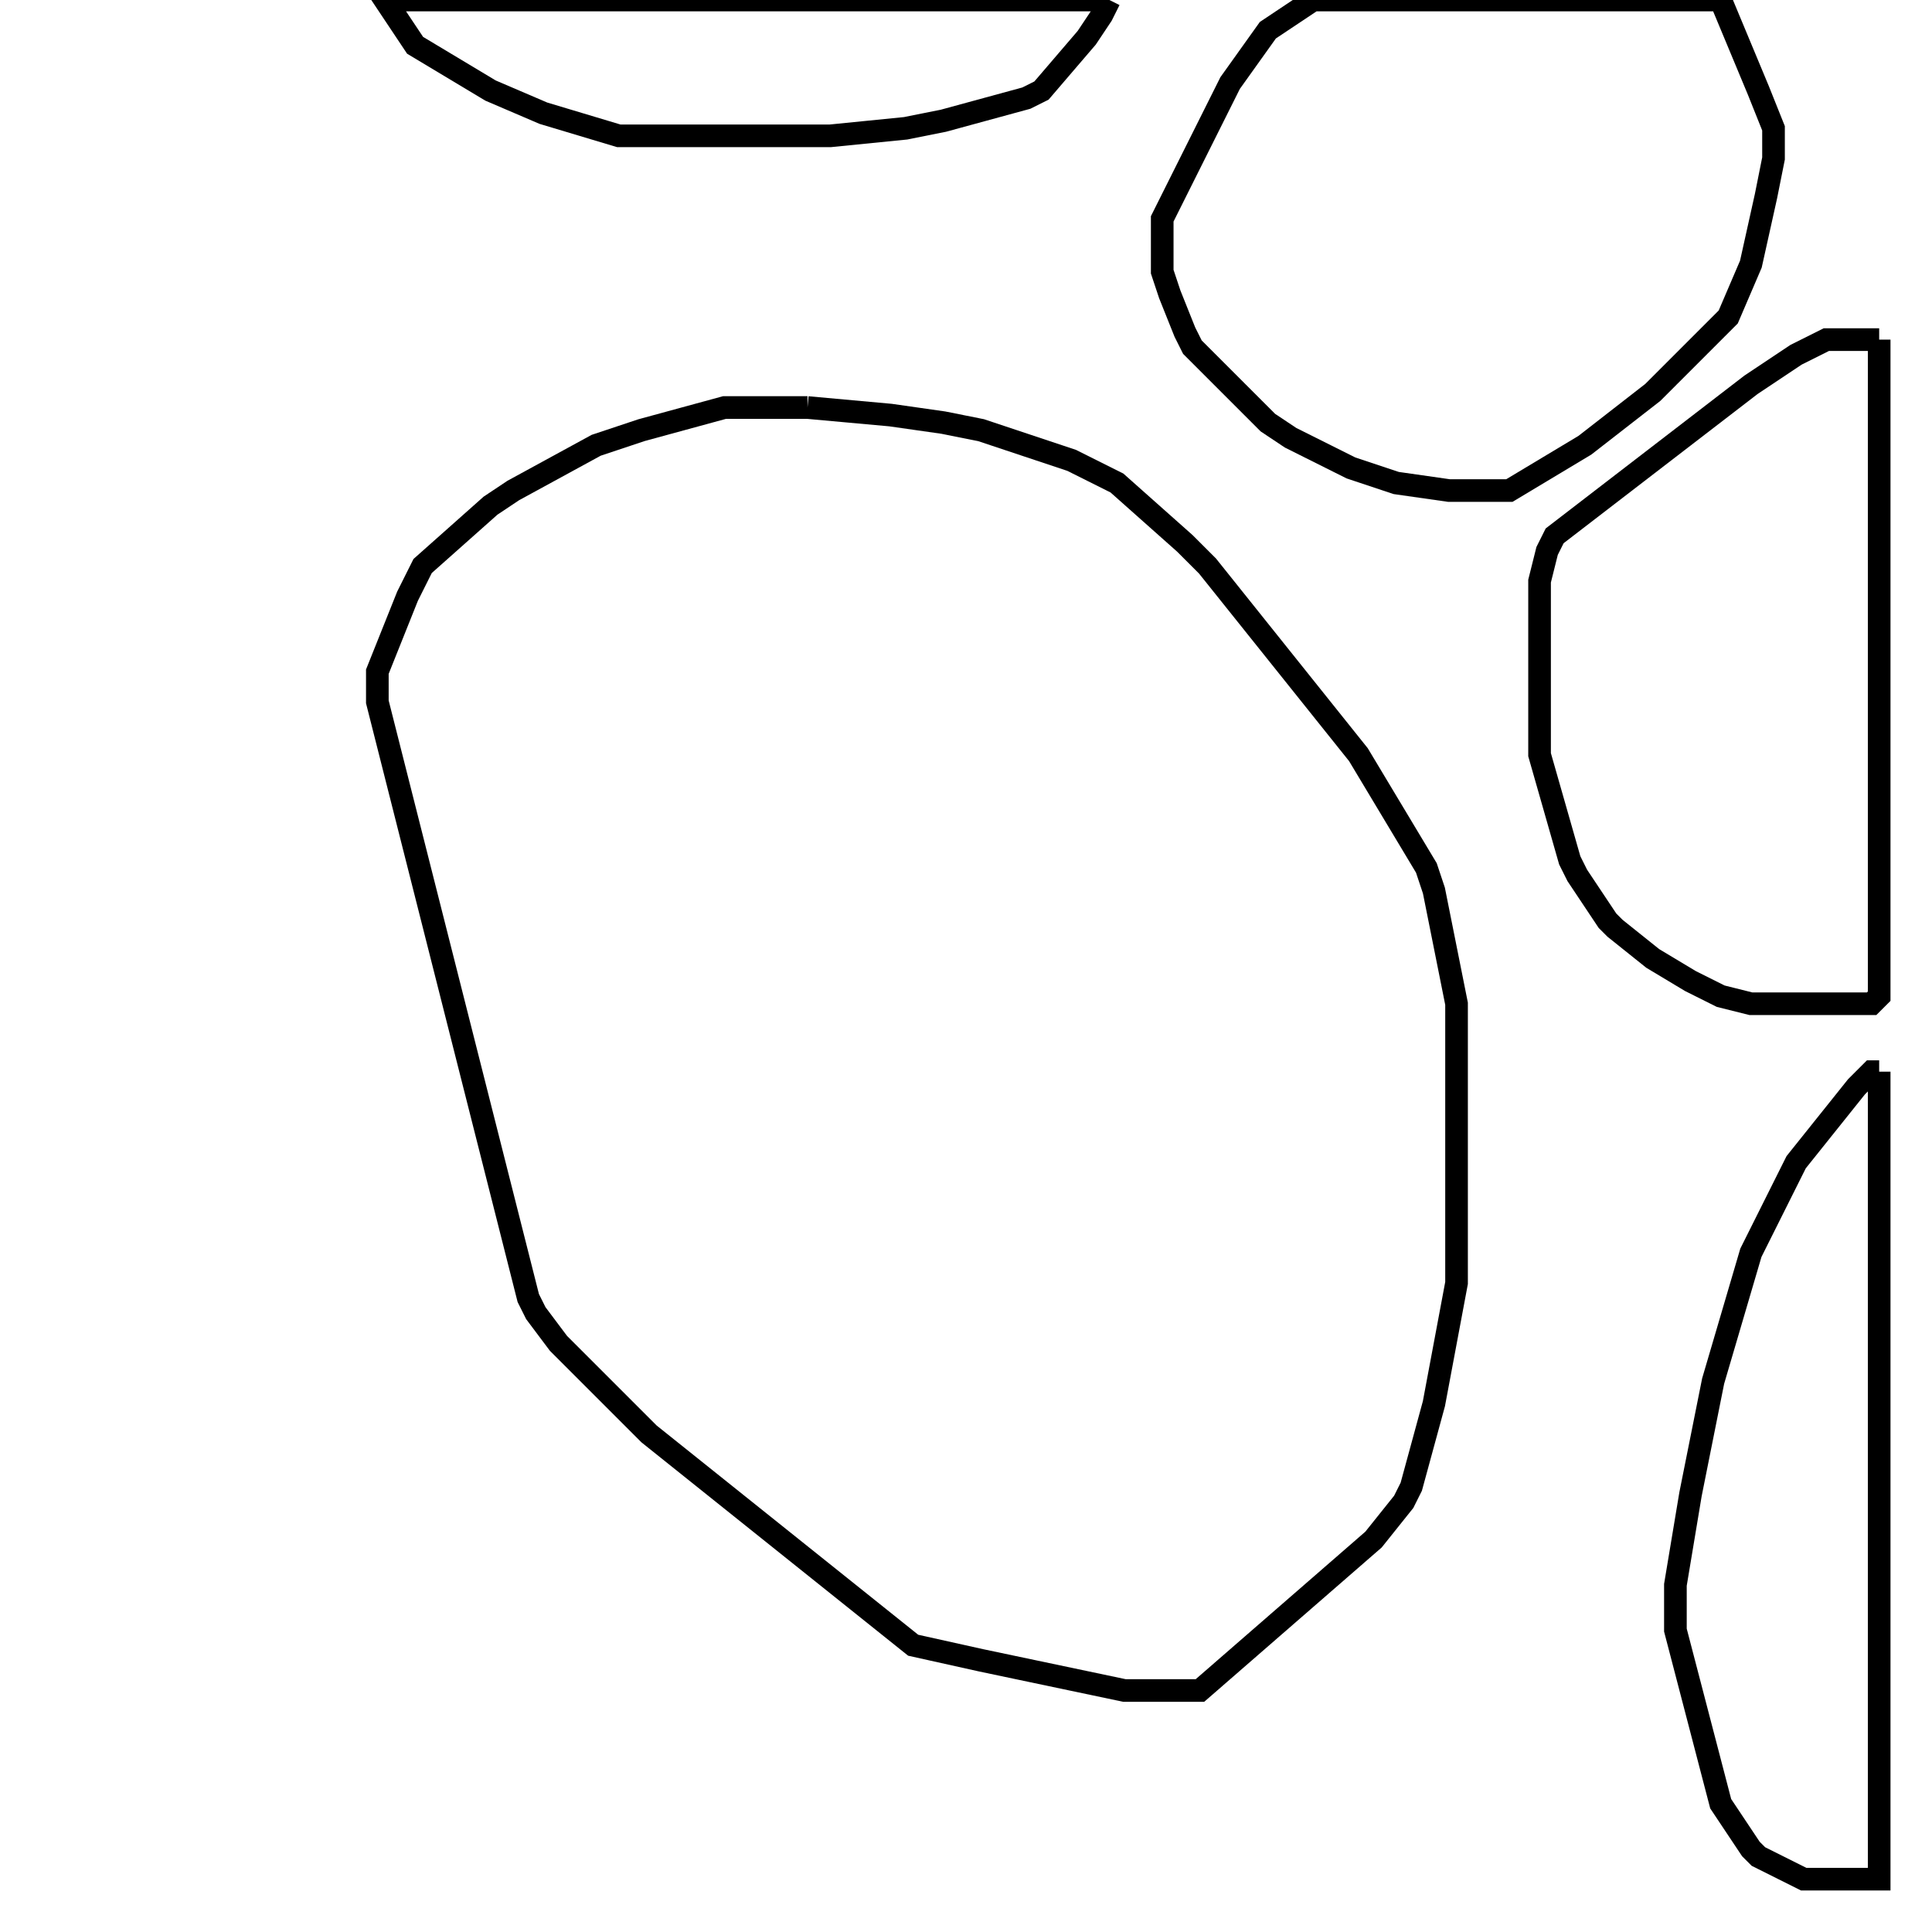 <svg width="256" height="256" xmlns="http://www.w3.org/2000/svg" fill-opacity="0" stroke="black" stroke-width="3" ><path d="M107 54 118 55 125 56 130 57 142 61 148 64 157 72 160 75 180 100 189 115 190 118 193 133 193 170 190 186 187 197 186 199 182 204 159 224 149 224 130 220 121 218 86 190 74 178 71 174 70 172 50 93 50 89 54 79 56 75 65 67 68 65 79 59 85 57 96 54 107 54 "/><path d="M228 0 233 12 235 17 235 21 234 26 232 35 229 42 219 52 210 59 200 65 192 65 185 64 179 62 171 58 168 56 158 46 157 44 155 39 154 36 154 29 163 11 168 4 174 0 228 0 "/><path d="M249 45 249 132 248 133 232 133 228 132 224 130 219 127 214 123 213 122 209 116 208 114 204 100 204 77 205 73 206 71 232 51 238 47 242 45 249 45 "/><path d="M249 142 249 249 239 249 233 246 232 245 228 239 222 216 222 210 224 198 227 183 232 166 238 154 246 144 248 142 249 142 "/><path d="M147 0 146 2 144 5 138 12 136 13 125 16 120 17 110 18 82 18 72 15 65 12 55 6 51 0 147 0 "/></svg>